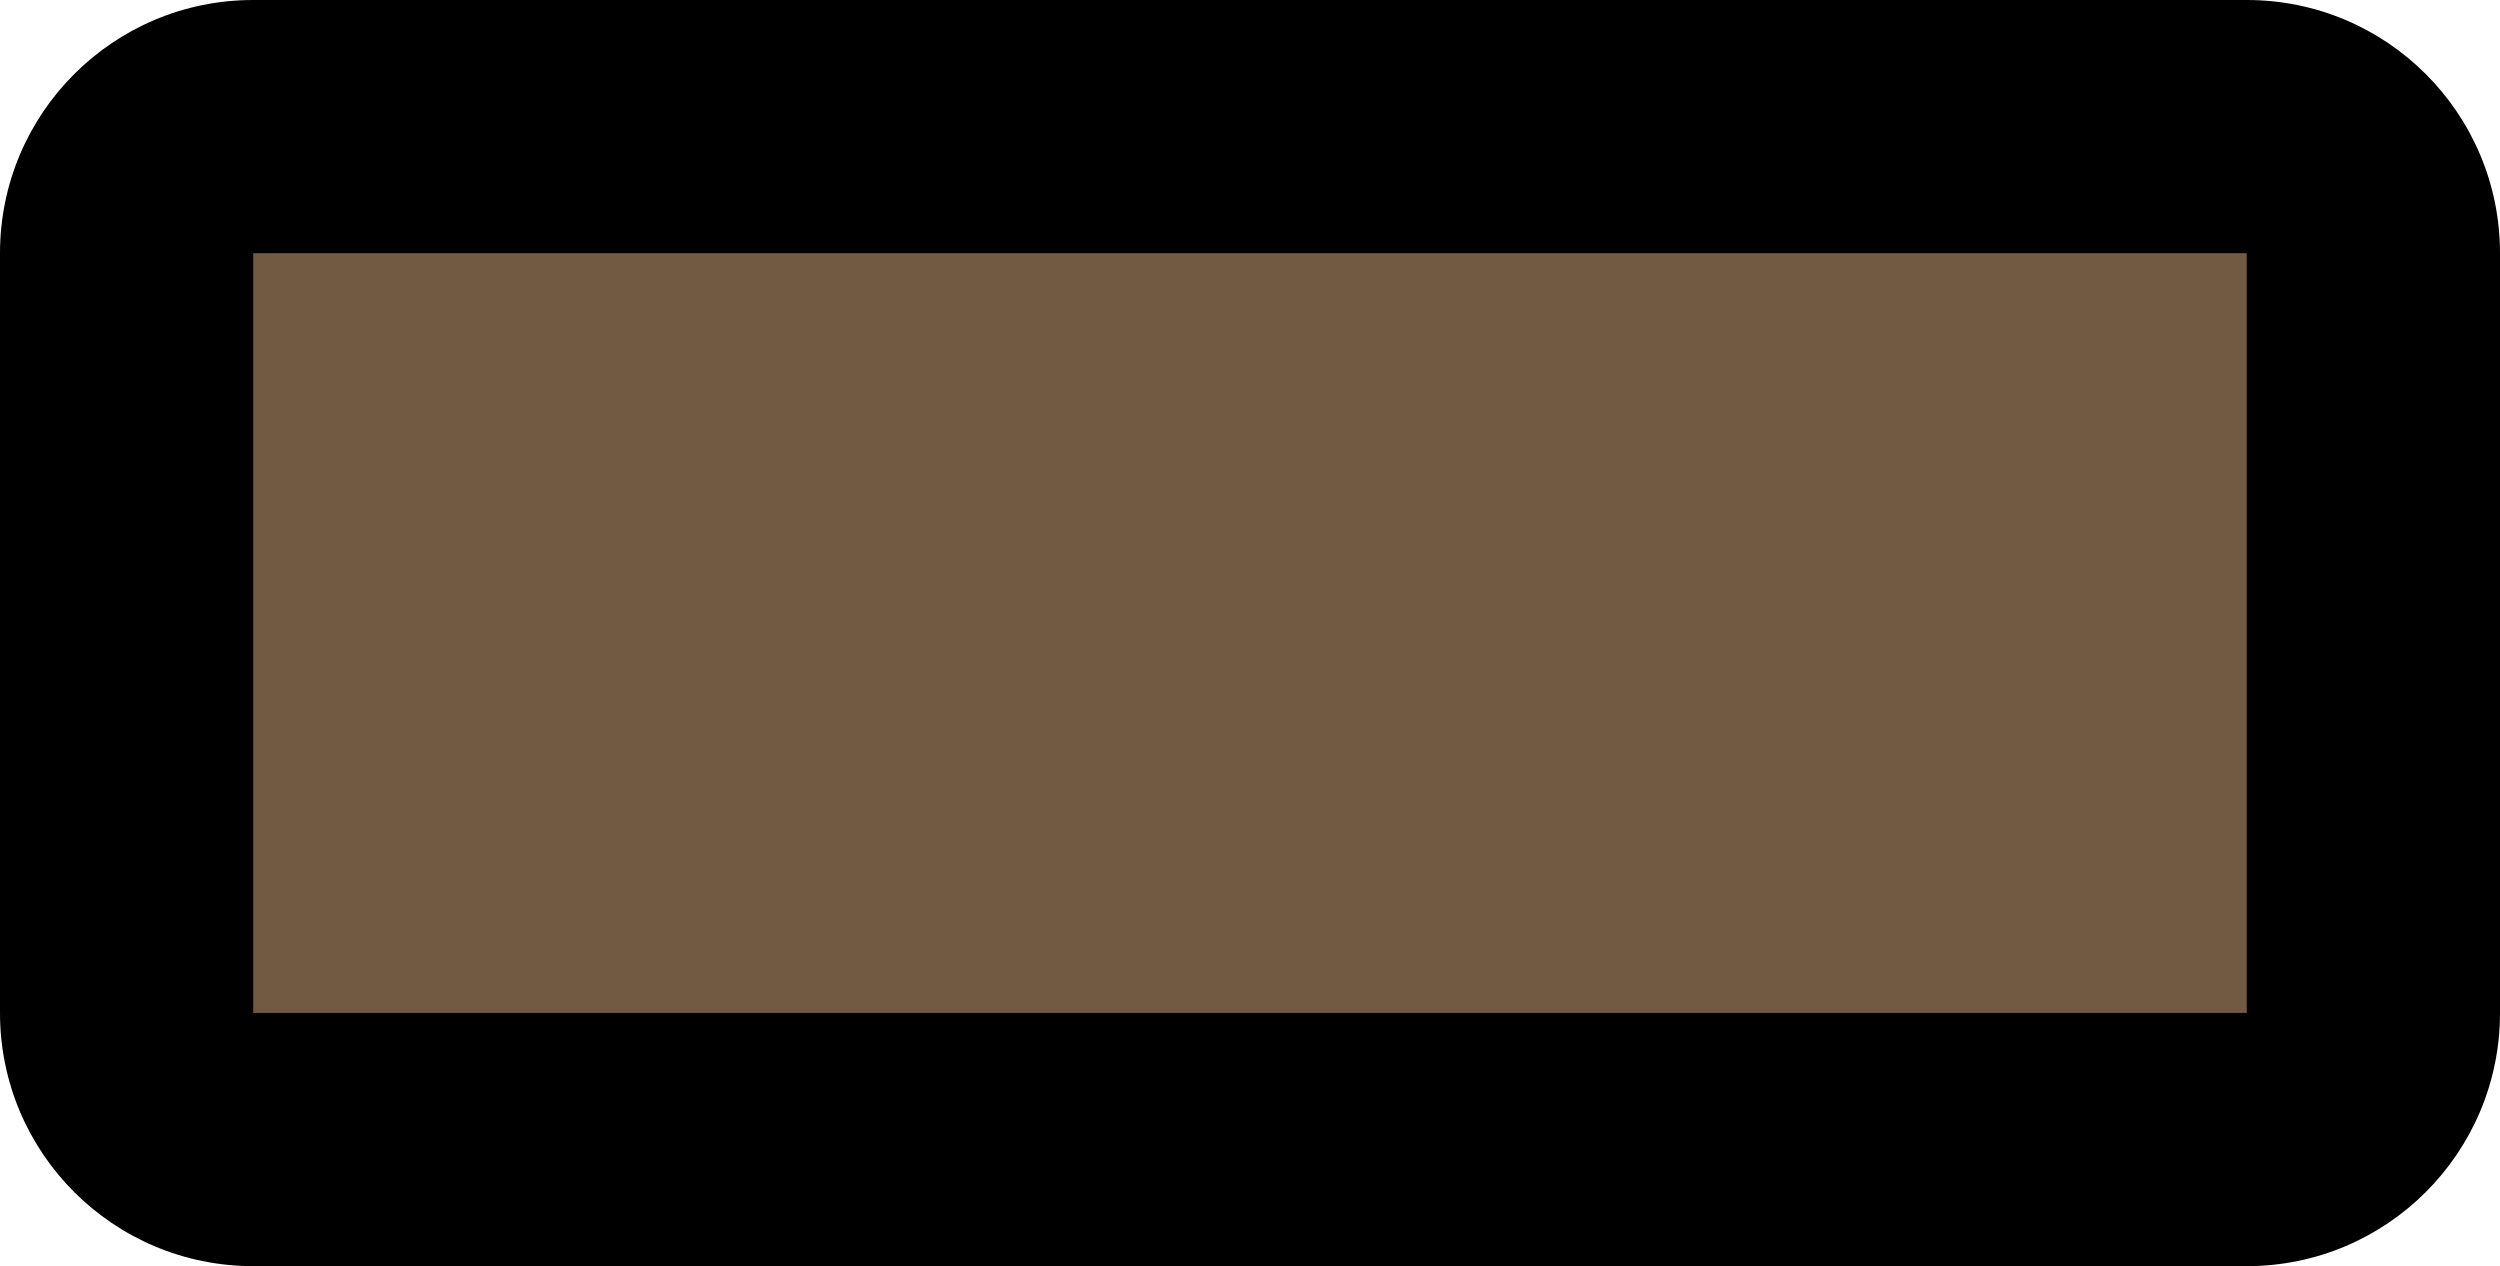 <?xml version="1.0" encoding="UTF-8"?>
<svg width="39.49" height="20" id="Layer_2" data-name="Layer 2" xmlns="http://www.w3.org/2000/svg" viewBox="0 0 39.49 20">
  <defs>
    <style>
      .cls-1 {
        fill: #000;
      }

      .cls-1, .cls-2 {
        stroke-width: 0px;
      }

      .cls-2 {
        fill: #725941;
      }
    </style>
  </defs>
  <rect class="cls-2" x="2" y="2" width="35.49" height="16" rx="2" ry="2"/>
  <path class="cls-1" d="M35.49,4v12H4V4h31.49M35.49,0H4C1.79,0,0,1.79,0,4v12c0,2.21,1.79,4,4,4h31.49c2.21,0,4-1.79,4-4V4c0-2.21-1.79-4-4-4h0Z"/>
</svg>